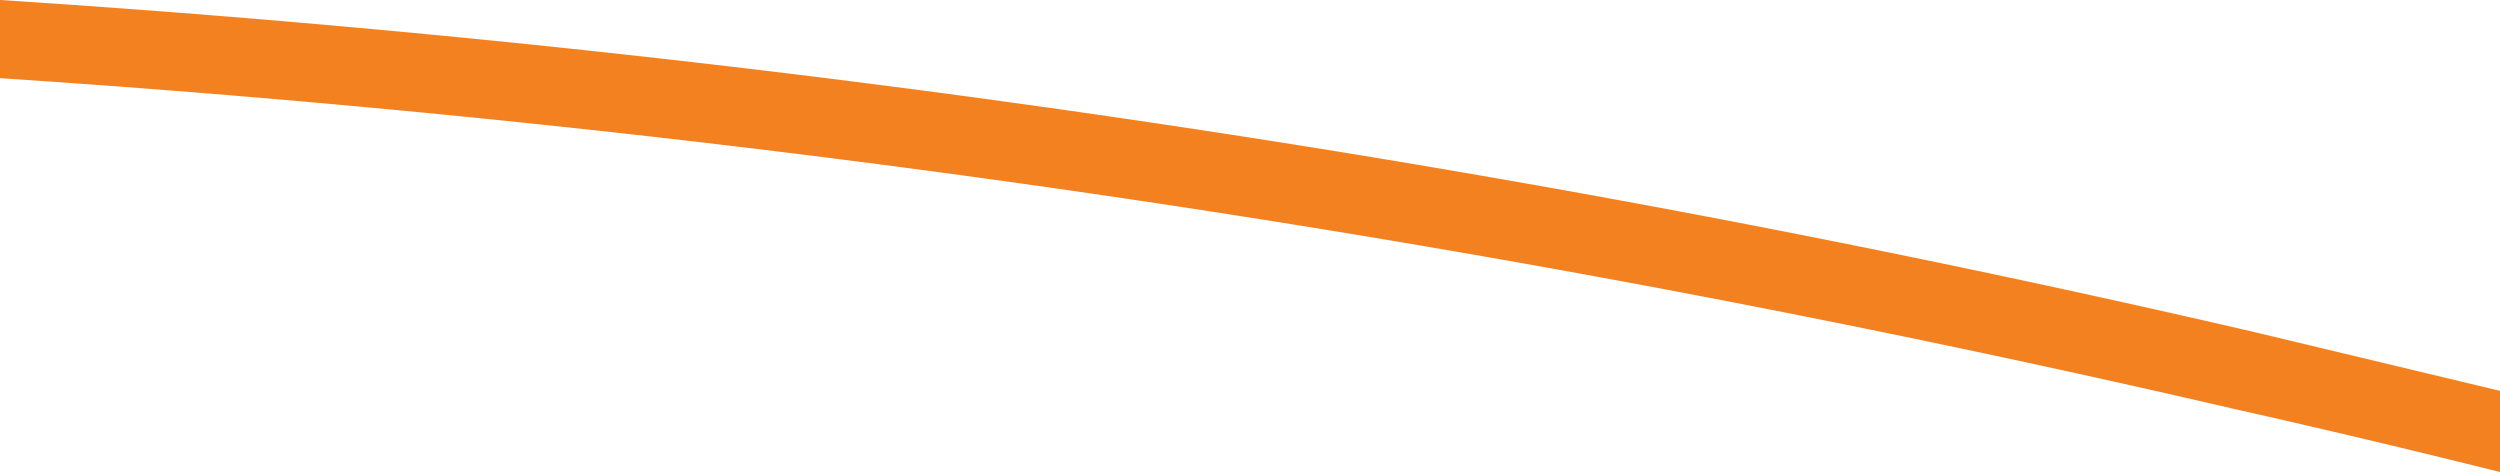 <svg id="Layer_1" data-name="Layer 1" xmlns="http://www.w3.org/2000/svg" viewBox="0 0 16.63 3.14"><defs><style>.cls-1{fill:#f48120;}</style></defs><path class="cls-1" d="M16.63,3.14V2.6L15,2.21A92.94,92.94,0,0,0,0,0V.52a92.9,92.9,0,0,1,14.86,2.2Q15.75,2.92,16.63,3.14Z"/></svg>